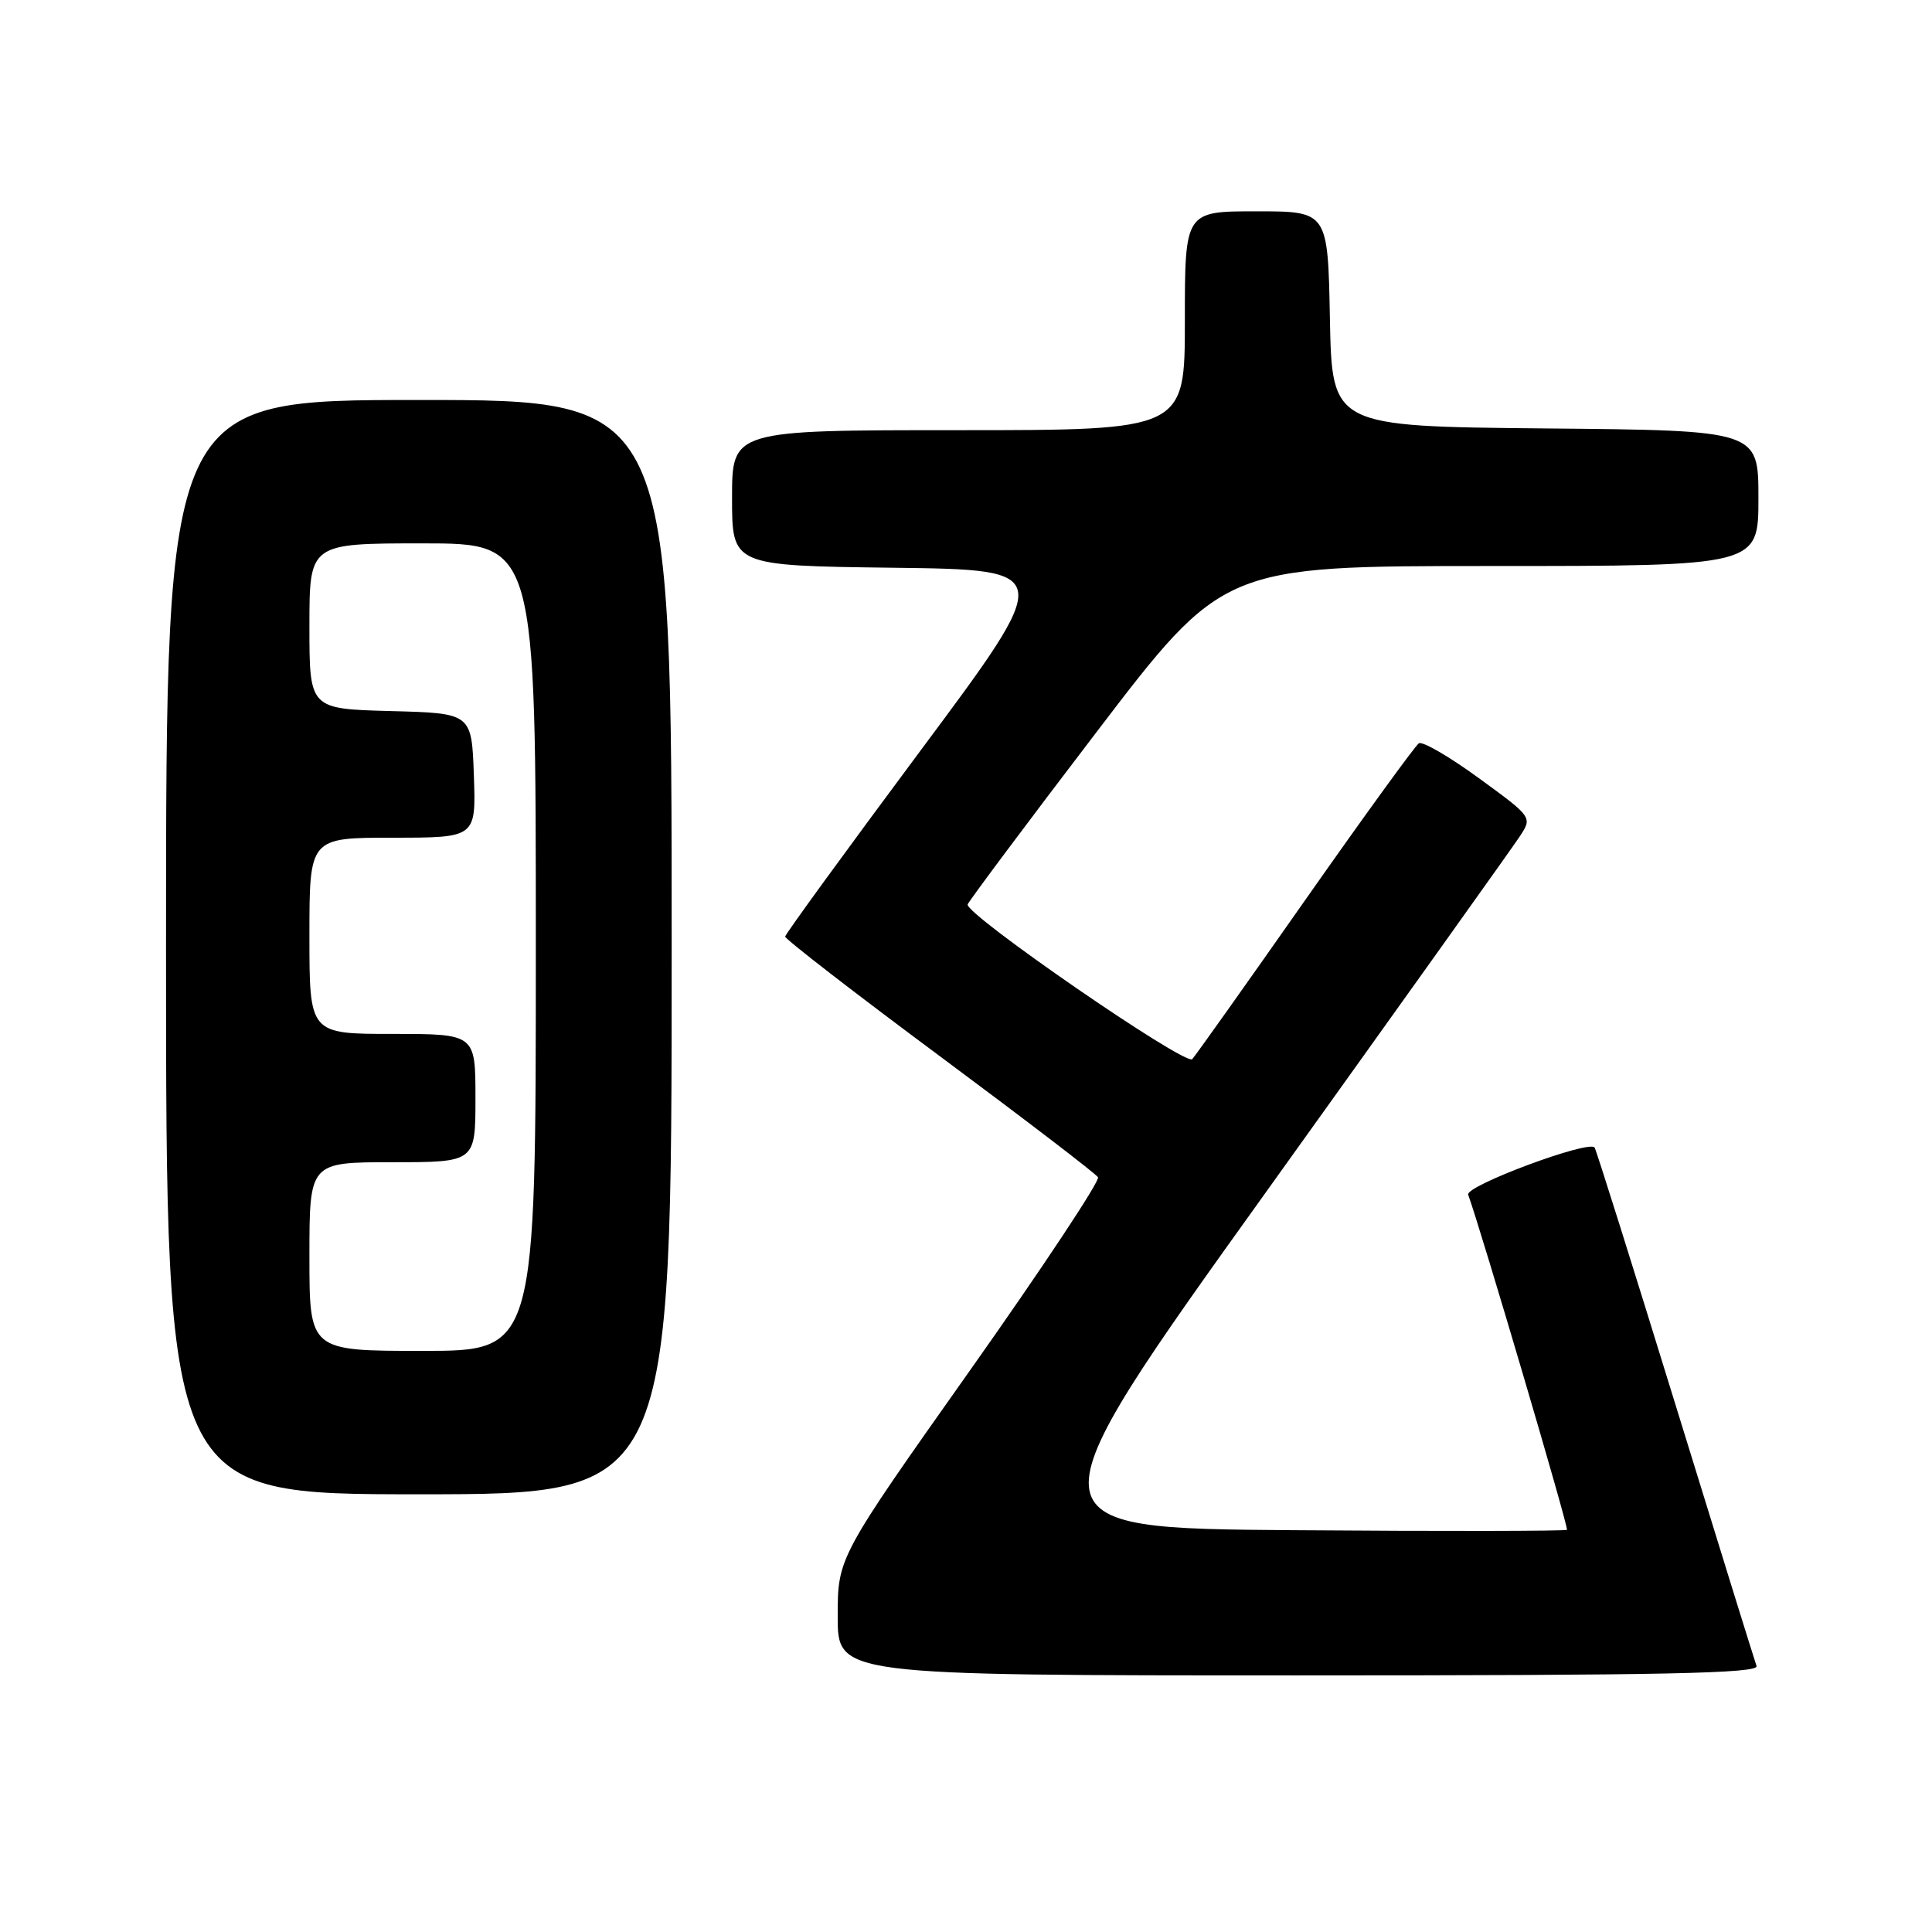 <?xml version="1.0" encoding="UTF-8" standalone="no"?>
<!DOCTYPE svg PUBLIC "-//W3C//DTD SVG 1.1//EN" "http://www.w3.org/Graphics/SVG/1.1/DTD/svg11.dtd" >
<svg xmlns="http://www.w3.org/2000/svg" xmlns:xlink="http://www.w3.org/1999/xlink" version="1.1" viewBox="0 0 256 256">
 <g >
 <path fill="currentColor"
d=" M 232.75 220.75 C 232.50 220.06 227.65 204.43 221.97 186.00 C 216.29 167.57 211.49 152.30 211.29 152.05 C 210.49 151.04 194.12 157.14 194.54 158.30 C 196.27 163.08 207.88 202.45 207.63 202.71 C 207.45 202.88 191.22 202.91 171.56 202.76 C 135.82 202.50 135.82 202.50 167.78 157.92 C 185.35 133.40 200.48 112.20 201.39 110.81 C 203.05 108.28 203.05 108.28 195.97 103.12 C 192.07 100.27 188.49 98.19 188.01 98.49 C 187.53 98.79 180.75 108.14 172.94 119.27 C 165.14 130.40 158.40 139.88 157.98 140.34 C 157.11 141.30 127.80 121.10 128.22 119.84 C 128.38 119.39 136.05 109.11 145.29 97.01 C 162.08 75.00 162.08 75.00 197.54 75.00 C 233.00 75.00 233.00 75.00 233.00 66.02 C 233.00 57.03 233.00 57.03 204.75 56.77 C 176.50 56.50 176.50 56.50 176.22 42.25 C 175.95 28.00 175.95 28.00 166.47 28.00 C 157.00 28.00 157.00 28.00 157.00 42.50 C 157.00 57.00 157.00 57.00 127.00 57.00 C 97.00 57.00 97.00 57.00 97.00 65.98 C 97.00 74.96 97.00 74.96 118.41 75.23 C 139.81 75.50 139.81 75.50 121.94 99.50 C 112.12 112.70 104.06 123.77 104.04 124.10 C 104.02 124.43 113.22 131.55 124.48 139.91 C 135.74 148.28 145.20 155.51 145.49 155.99 C 145.78 156.46 138.14 167.99 128.51 181.61 C 111.00 206.38 111.00 206.38 111.00 214.19 C 111.00 222.00 111.00 222.00 172.11 222.00 C 220.57 222.00 233.12 221.74 232.75 220.75 Z  M 89.00 125.50 C 89.00 53.00 89.00 53.00 55.50 53.00 C 22.00 53.00 22.00 53.00 22.00 125.50 C 22.00 198.00 22.00 198.00 55.50 198.00 C 89.00 198.00 89.00 198.00 89.00 125.50 Z  M 41.00 166.50 C 41.00 154.00 41.00 154.00 52.00 154.00 C 63.00 154.00 63.00 154.00 63.00 145.50 C 63.00 137.00 63.00 137.00 52.00 137.00 C 41.00 137.00 41.00 137.00 41.00 124.00 C 41.00 111.00 41.00 111.00 52.04 111.00 C 63.08 111.00 63.08 111.00 62.79 102.75 C 62.50 94.50 62.50 94.50 51.75 94.22 C 41.00 93.93 41.00 93.93 41.00 82.97 C 41.00 72.00 41.00 72.00 56.00 72.00 C 71.00 72.00 71.00 72.00 71.00 125.50 C 71.00 179.00 71.00 179.00 56.00 179.00 C 41.00 179.00 41.00 179.00 41.00 166.50 Z "/>
</g>
</svg>